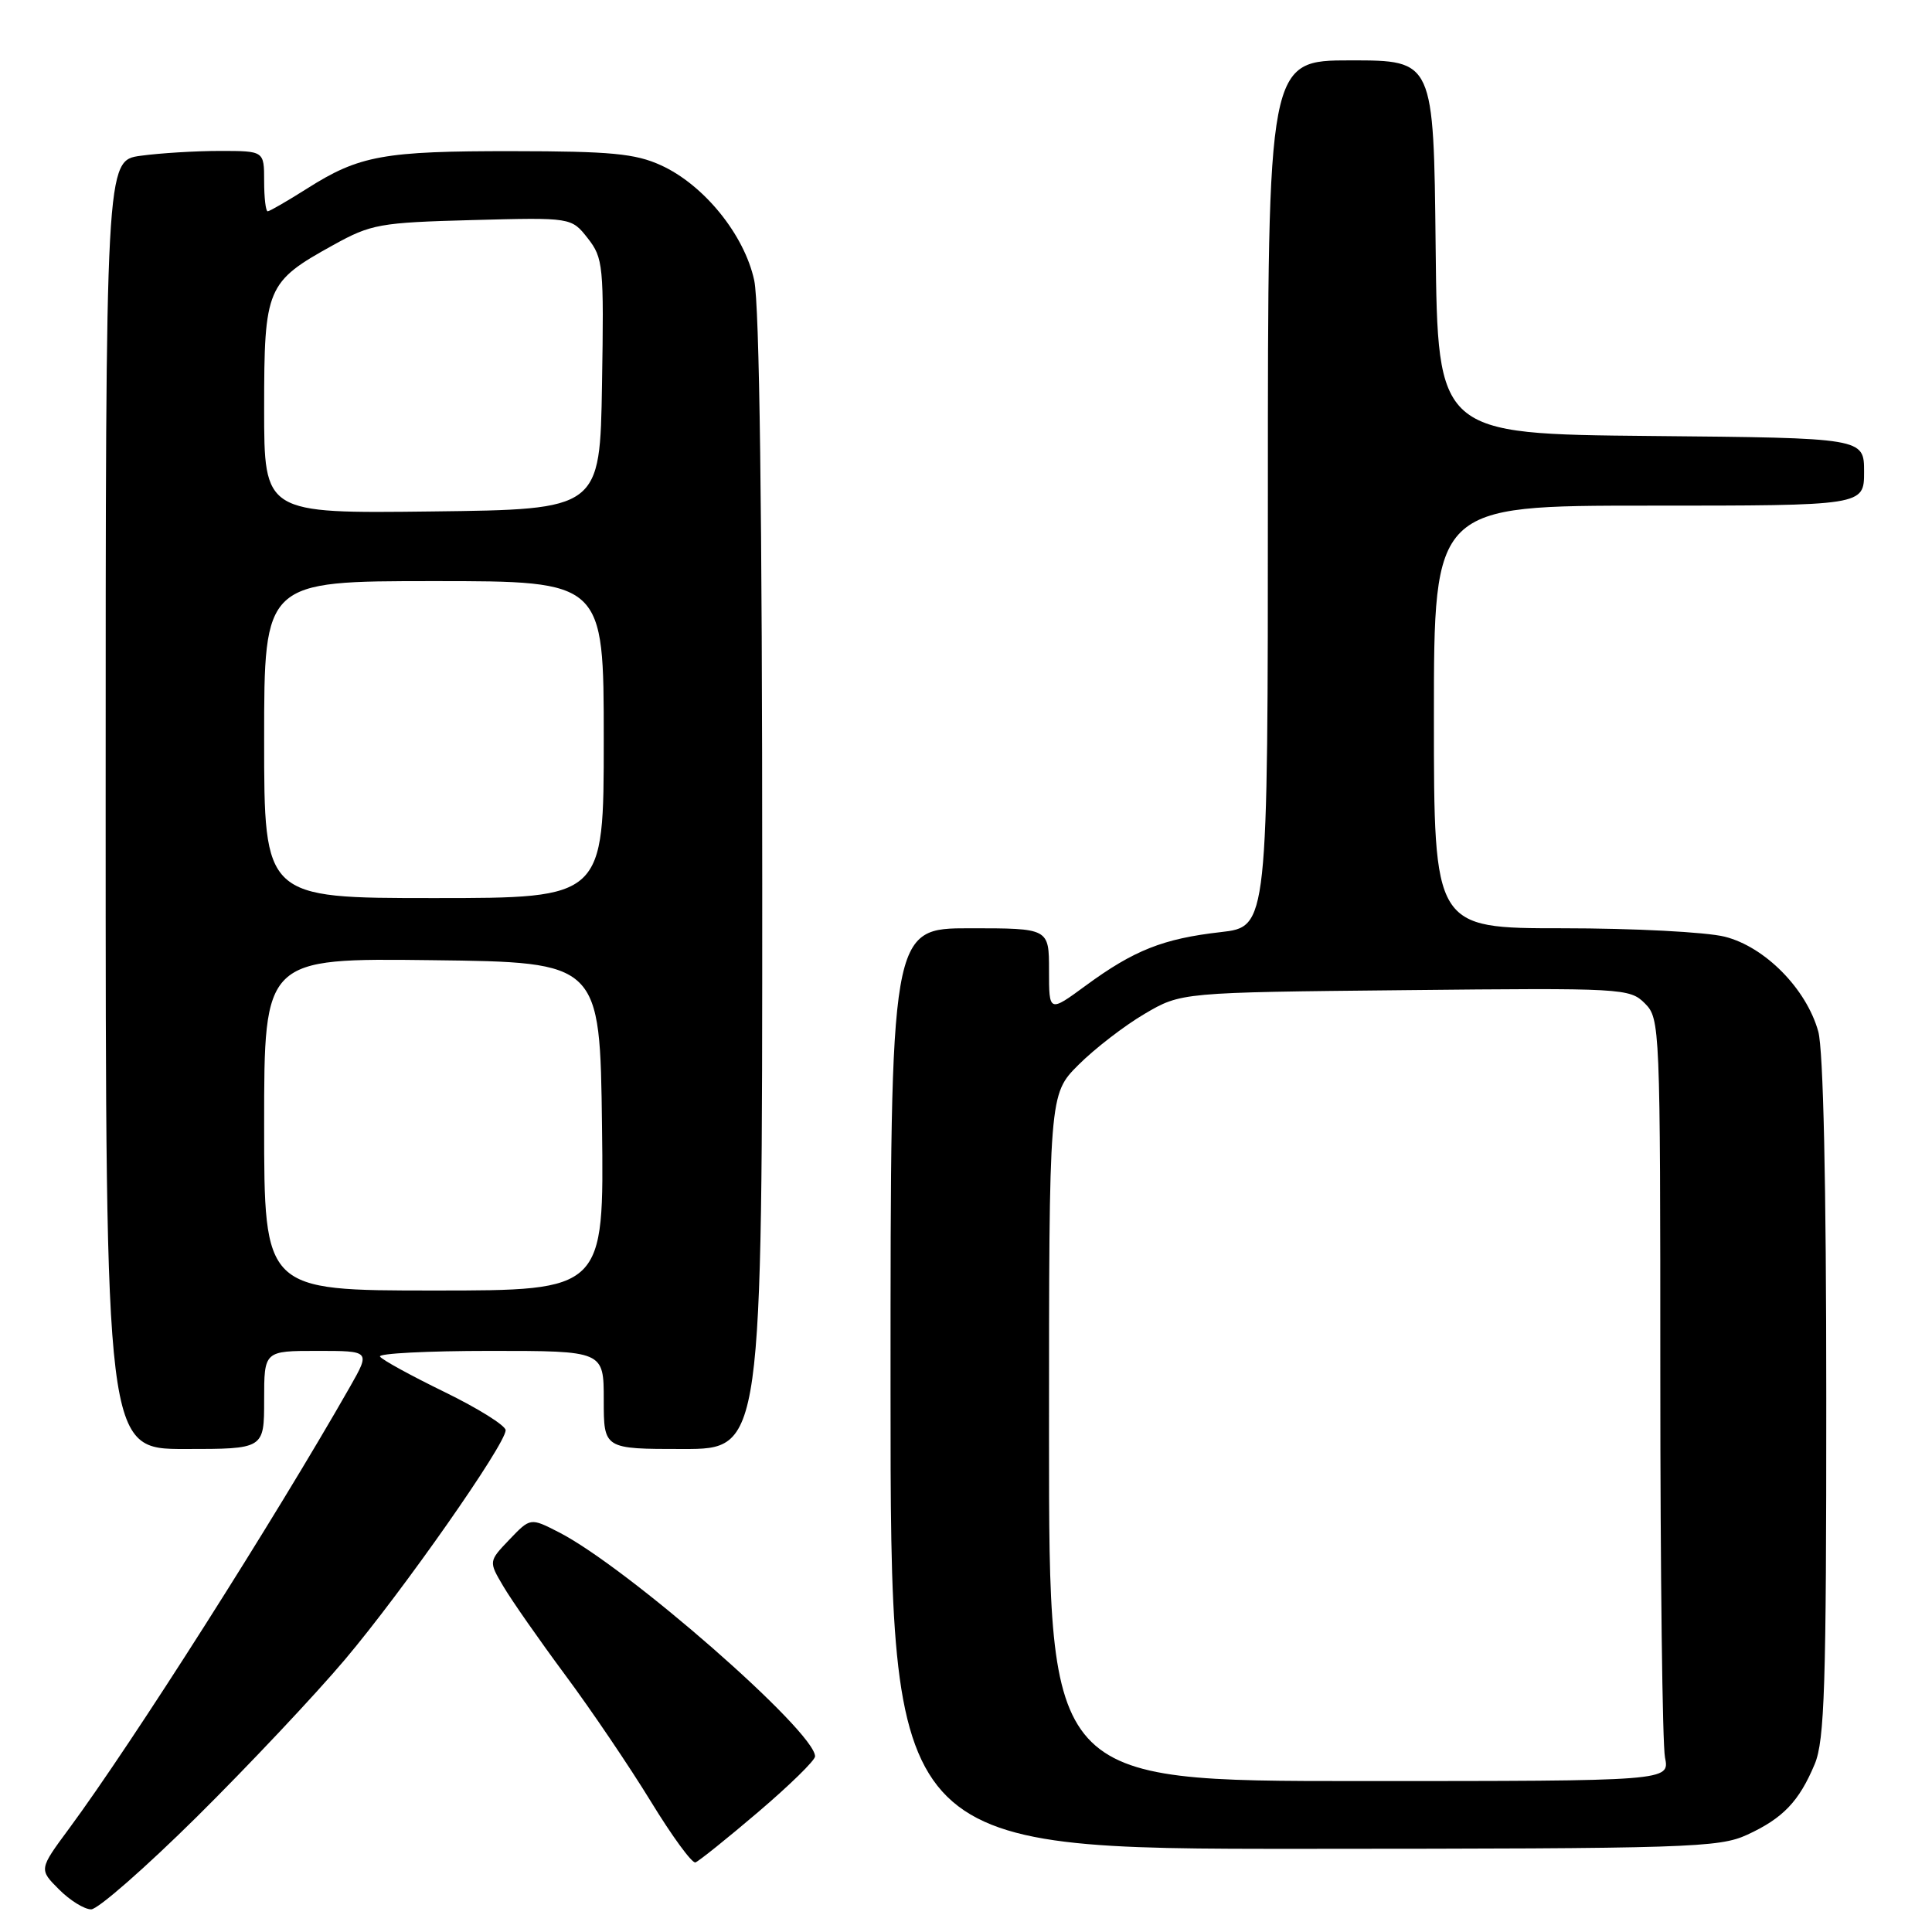 <?xml version="1.0" encoding="UTF-8" standalone="no"?>
<!DOCTYPE svg PUBLIC "-//W3C//DTD SVG 1.1//EN" "http://www.w3.org/Graphics/SVG/1.1/DTD/svg11.dtd" >
<svg xmlns="http://www.w3.org/2000/svg" xmlns:xlink="http://www.w3.org/1999/xlink" version="1.1" viewBox="0 0 256 256">
 <g >
 <path fill="currentColor"
d=" M 26.10 240.72 C 32.92 233.96 41.76 224.58 45.74 219.86 C 53.40 210.78 67.00 191.37 67.00 189.51 C 67.00 188.90 63.36 186.62 58.91 184.45 C 54.46 182.28 50.60 180.17 50.35 179.75 C 50.09 179.34 56.66 179.00 64.94 179.00 C 80.00 179.00 80.00 179.00 80.00 185.50 C 80.00 192.00 80.00 192.00 90.50 192.00 C 101.00 192.00 101.00 192.00 101.00 117.05 C 101.00 68.07 100.63 40.39 99.94 37.16 C 98.64 31.11 93.27 24.48 87.56 21.89 C 84.18 20.35 80.90 20.04 68.00 20.03 C 50.83 20.01 47.61 20.59 40.68 24.99 C 38.07 26.64 35.72 28.00 35.47 28.00 C 35.21 28.00 35.00 26.20 35.00 24.00 C 35.00 20.00 35.00 20.00 29.14 20.00 C 25.92 20.00 21.19 20.29 18.64 20.64 C 14.00 21.27 14.00 21.27 14.00 106.64 C 14.00 192.00 14.00 192.00 24.50 192.00 C 35.00 192.00 35.00 192.00 35.00 185.50 C 35.00 179.00 35.00 179.00 42.04 179.00 C 49.08 179.00 49.08 179.00 46.38 183.75 C 36.37 201.32 17.52 230.97 9.15 242.30 C 5.16 247.70 5.16 247.70 7.81 250.35 C 9.26 251.81 11.18 253.00 12.08 253.00 C 12.97 253.00 19.28 247.47 26.10 240.72 Z  M 100.48 240.09 C 104.61 236.57 108.00 233.26 108.00 232.73 C 108.00 229.43 83.09 207.64 74.03 203.02 C 70.28 201.10 70.28 201.10 67.51 203.99 C 64.74 206.89 64.74 206.89 66.69 210.19 C 67.76 212.01 71.45 217.30 74.89 221.94 C 78.34 226.58 83.44 234.13 86.25 238.72 C 89.05 243.30 91.70 246.93 92.15 246.78 C 92.59 246.62 96.34 243.62 100.48 240.09 Z  M 231.50 243.12 C 236.26 240.93 238.39 238.70 240.46 233.75 C 241.77 230.62 242.00 223.33 241.99 185.28 C 241.99 156.80 241.60 139.11 240.93 136.68 C 239.36 131.03 233.87 125.46 228.55 124.12 C 226.11 123.50 216.44 123.00 207.06 123.00 C 190.00 123.00 190.00 123.00 190.00 95.00 C 190.00 67.00 190.00 67.00 218.50 67.00 C 247.00 67.00 247.00 67.00 247.00 62.52 C 247.00 58.03 247.00 58.03 218.75 57.77 C 190.50 57.50 190.50 57.50 190.23 32.75 C 189.97 8.00 189.97 8.00 178.98 8.00 C 168.00 8.00 168.00 8.00 168.00 65.40 C 168.00 122.80 168.00 122.80 161.75 123.51 C 154.12 124.38 150.26 125.91 143.89 130.58 C 139.00 134.17 139.00 134.17 139.00 128.59 C 139.00 123.00 139.00 123.00 128.50 123.00 C 118.00 123.00 118.00 123.00 118.00 184.00 C 118.00 245.00 118.00 245.00 172.75 244.98 C 223.73 244.96 227.78 244.83 231.50 243.12 Z  M 35.00 148.98 C 35.00 126.96 35.00 126.96 57.25 127.23 C 79.50 127.50 79.50 127.50 79.77 149.25 C 80.04 171.00 80.04 171.00 57.52 171.00 C 35.00 171.00 35.00 171.00 35.00 148.98 Z  M 35.00 98.00 C 35.00 77.00 35.00 77.00 57.50 77.00 C 80.00 77.00 80.00 77.00 80.00 98.00 C 80.00 119.00 80.00 119.00 57.50 119.00 C 35.00 119.00 35.00 119.00 35.00 98.00 Z  M 35.00 54.15 C 35.00 38.09 35.31 37.36 44.16 32.47 C 49.18 29.69 50.29 29.49 62.60 29.16 C 75.71 28.81 75.71 28.81 77.88 31.57 C 79.93 34.19 80.03 35.19 79.77 50.91 C 79.50 67.50 79.50 67.50 57.25 67.77 C 35.00 68.04 35.00 68.04 35.00 54.15 Z  M 139.00 190.50 C 139.00 145.00 139.00 145.00 142.90 141.10 C 145.04 138.96 148.98 135.92 151.65 134.35 C 156.50 131.50 156.50 131.50 186.20 131.20 C 215.03 130.90 215.95 130.95 217.95 132.95 C 219.96 134.96 220.00 135.91 220.00 182.37 C 220.00 208.43 220.28 231.16 220.62 232.87 C 221.25 236.00 221.25 236.00 180.12 236.00 C 139.00 236.00 139.00 236.00 139.00 190.50 Z "/>
</g>
</svg>